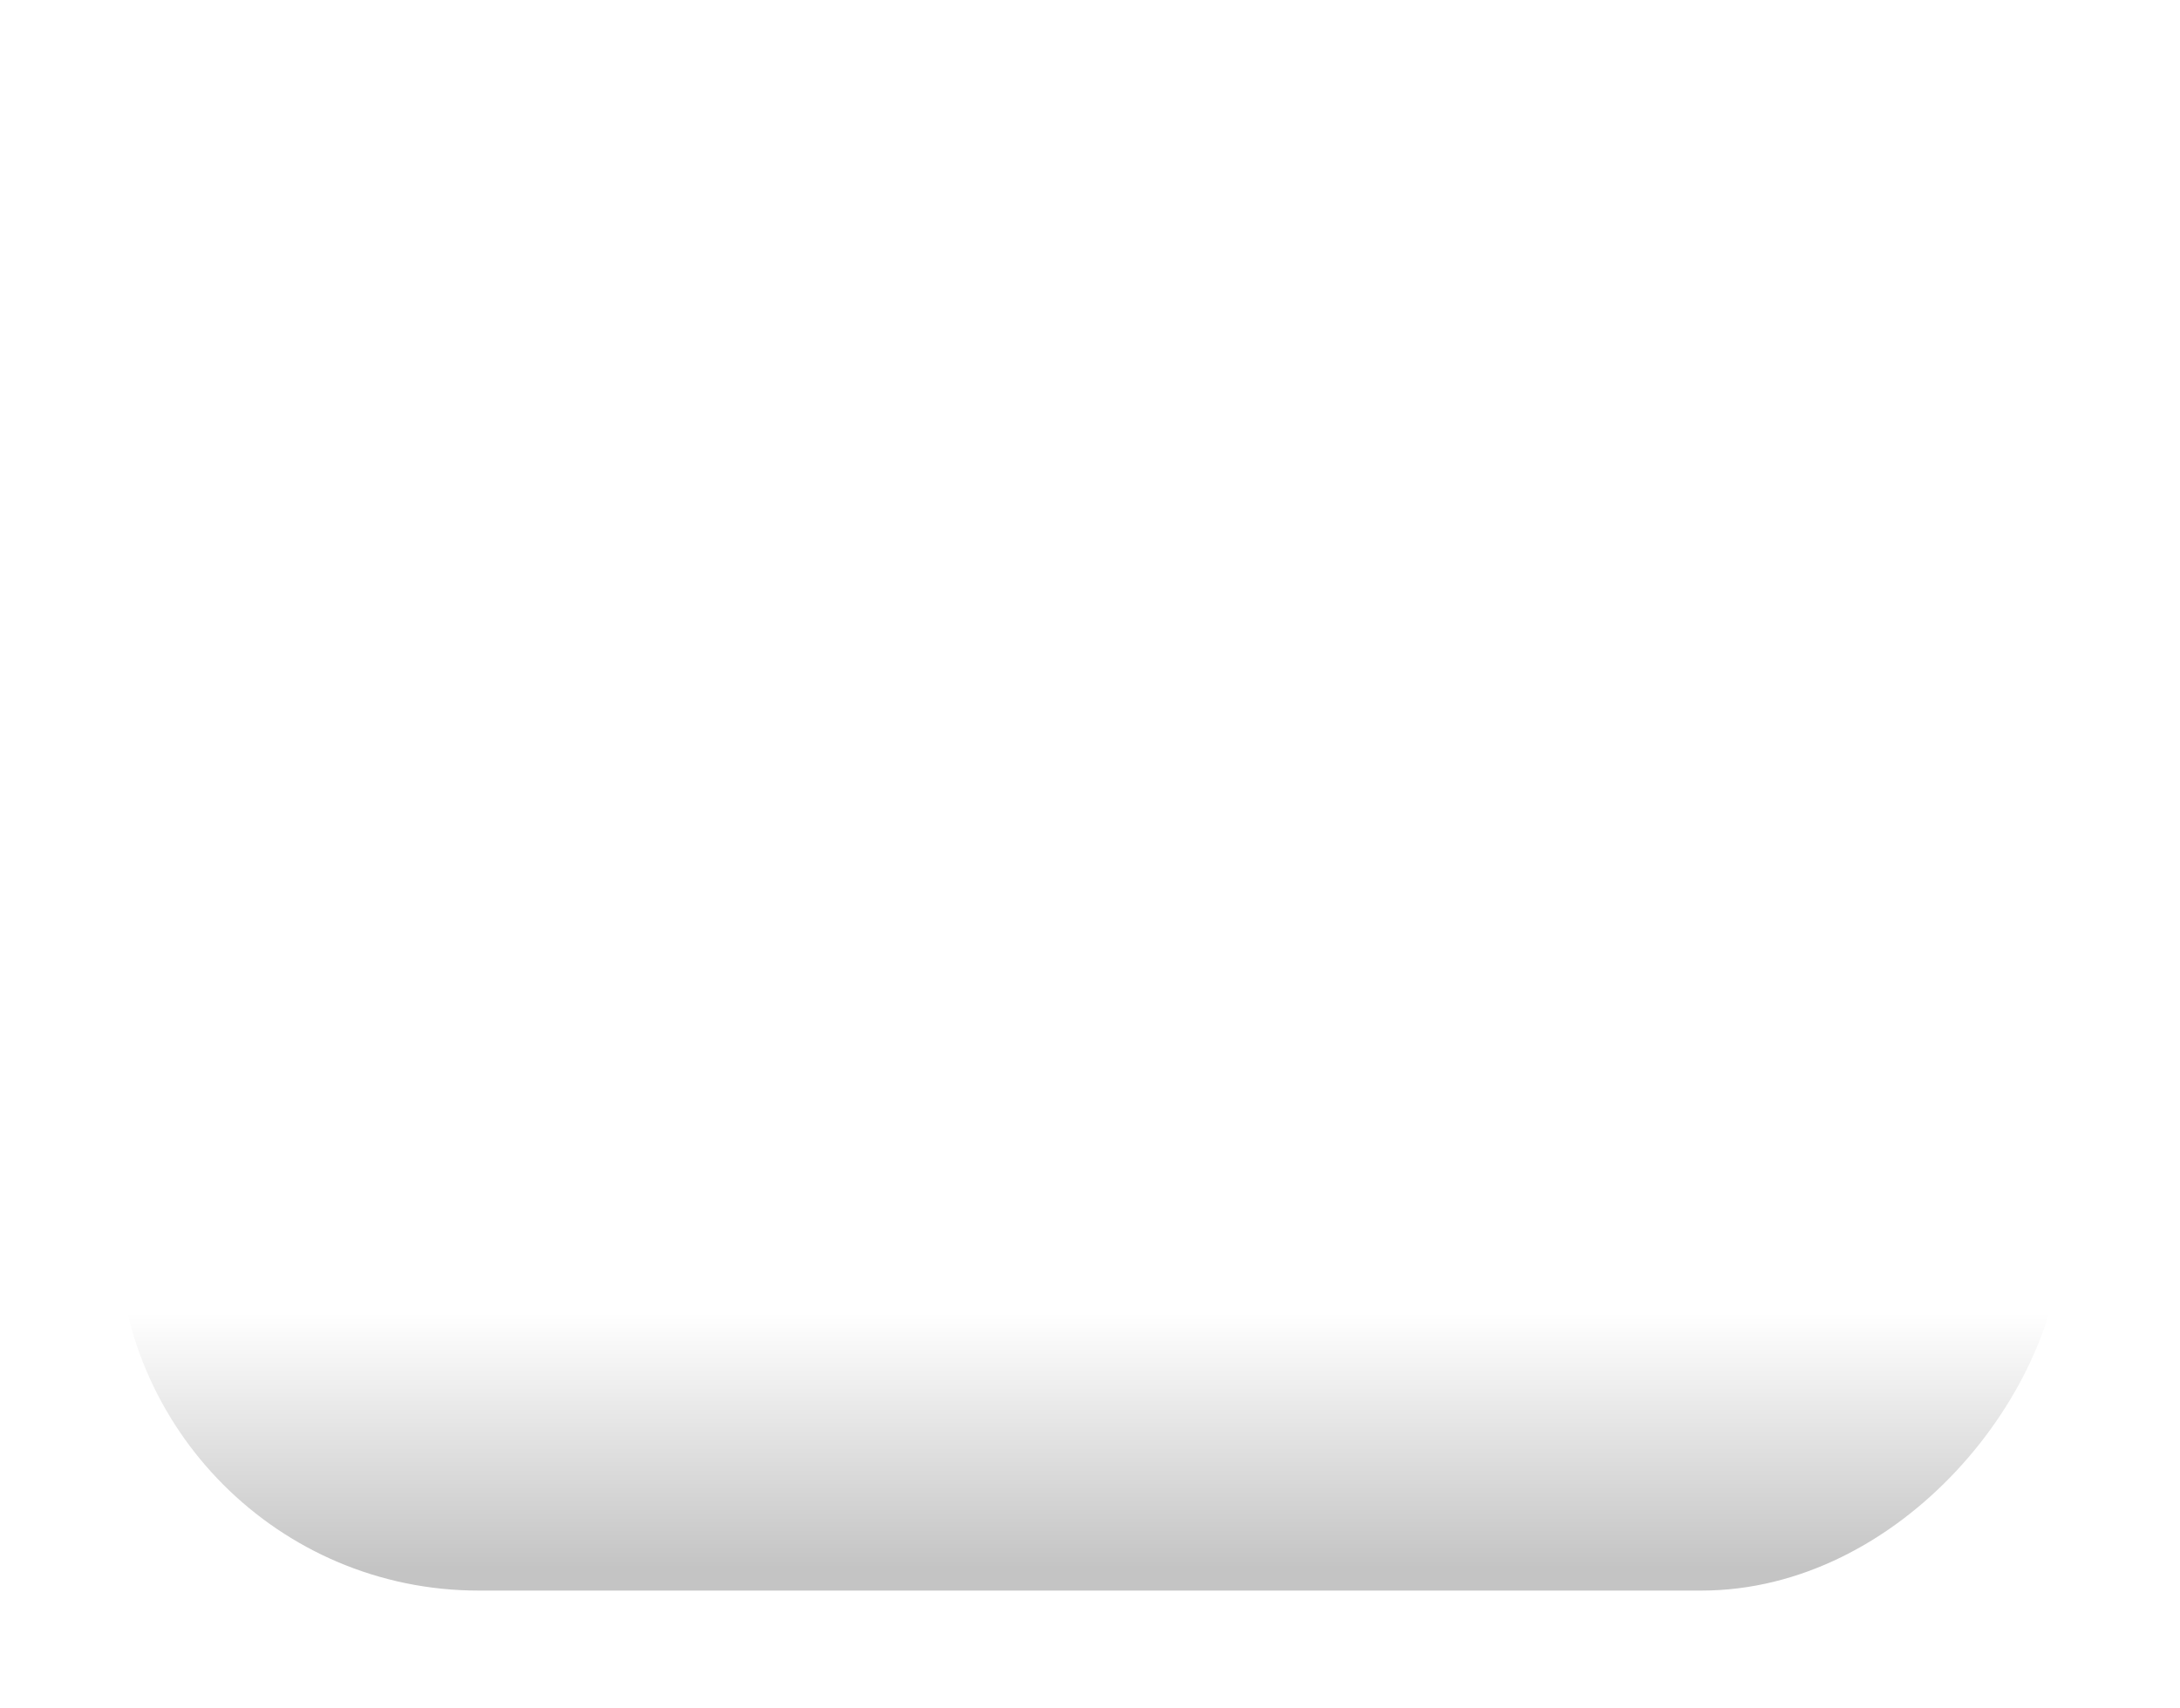 <svg width="148" height="116" viewBox="0 0 148 116" fill="none" xmlns="http://www.w3.org/2000/svg">
<g filter="url(#filter0_d_203_3)">
<ellipse rx="31" ry="32" transform="matrix(-1 0 0 1 55 48)" fill="url(#paint0_linear_203_3)"/>
</g>
<g filter="url(#filter1_d_203_3)">
<rect width="132" height="49" rx="24.5" transform="matrix(-1 0 0 1 140 55)" fill="url(#paint1_linear_203_3)"/>
</g>
<g filter="url(#filter2_d_203_3)">
<ellipse rx="18" ry="17.5" transform="matrix(-1 0 0 1 98 47.5)" fill="url(#paint2_linear_203_3)"/>
</g>
<defs>
<filter id="filter0_d_203_3" x="4" y="0" width="102" height="104" filterUnits="userSpaceOnUse" color-interpolation-filters="sRGB">
<feFlood flood-opacity="0" result="BackgroundImageFix"/>
<feColorMatrix in="SourceAlpha" type="matrix" values="0 0 0 0 0 0 0 0 0 0 0 0 0 0 0 0 0 0 127 0" result="hardAlpha"/>
<feOffset dy="4"/>
<feGaussianBlur stdDeviation="10"/>
<feComposite in2="hardAlpha" operator="out"/>
<feColorMatrix type="matrix" values="0 0 0 0 0 0 0 0 0 0 0 0 0 0 0 0 0 0 0.25 0"/>
<feBlend mode="normal" in2="BackgroundImageFix" result="effect1_dropShadow_203_3"/>
<feBlend mode="normal" in="SourceGraphic" in2="effect1_dropShadow_203_3" result="shape"/>
</filter>
<filter id="filter1_d_203_3" x="0" y="51" width="148" height="65" filterUnits="userSpaceOnUse" color-interpolation-filters="sRGB">
<feFlood flood-opacity="0" result="BackgroundImageFix"/>
<feColorMatrix in="SourceAlpha" type="matrix" values="0 0 0 0 0 0 0 0 0 0 0 0 0 0 0 0 0 0 127 0" result="hardAlpha"/>
<feOffset dy="4"/>
<feGaussianBlur stdDeviation="4"/>
<feComposite in2="hardAlpha" operator="out"/>
<feColorMatrix type="matrix" values="0 0 0 0 0 0 0 0 0 0 0 0 0 0 0 0 0 0 0.25 0"/>
<feBlend mode="normal" in2="BackgroundImageFix" result="effect1_dropShadow_203_3"/>
<feBlend mode="normal" in="SourceGraphic" in2="effect1_dropShadow_203_3" result="shape"/>
</filter>
<filter id="filter2_d_203_3" x="62" y="16" width="72" height="71" filterUnits="userSpaceOnUse" color-interpolation-filters="sRGB">
<feFlood flood-opacity="0" result="BackgroundImageFix"/>
<feColorMatrix in="SourceAlpha" type="matrix" values="0 0 0 0 0 0 0 0 0 0 0 0 0 0 0 0 0 0 127 0" result="hardAlpha"/>
<feOffset dy="4"/>
<feGaussianBlur stdDeviation="9"/>
<feComposite in2="hardAlpha" operator="out"/>
<feColorMatrix type="matrix" values="0 0 0 0 0 0 0 0 0 0 0 0 0 0 0 0 0 0 0.25 0"/>
<feBlend mode="normal" in2="BackgroundImageFix" result="effect1_dropShadow_203_3"/>
<feBlend mode="normal" in="SourceGraphic" in2="effect1_dropShadow_203_3" result="shape"/>
</filter>
<linearGradient id="paint0_linear_203_3" x1="31" y1="0" x2="31" y2="64" gradientUnits="userSpaceOnUse">
<stop offset="0.677" stop-color="white"/>
<stop offset="1" stop-color="#C7C7C7"/>
</linearGradient>
<linearGradient id="paint1_linear_203_3" x1="66" y1="0" x2="66" y2="49" gradientUnits="userSpaceOnUse">
<stop offset="0.615" stop-color="white"/>
<stop offset="0.969" stop-color="#C4C4C4"/>
</linearGradient>
<linearGradient id="paint2_linear_203_3" x1="18" y1="0" x2="18" y2="35" gradientUnits="userSpaceOnUse">
<stop offset="0.714" stop-color="white"/>
<stop offset="1" stop-color="#E5E5E5"/>
</linearGradient>
</defs>
</svg>
